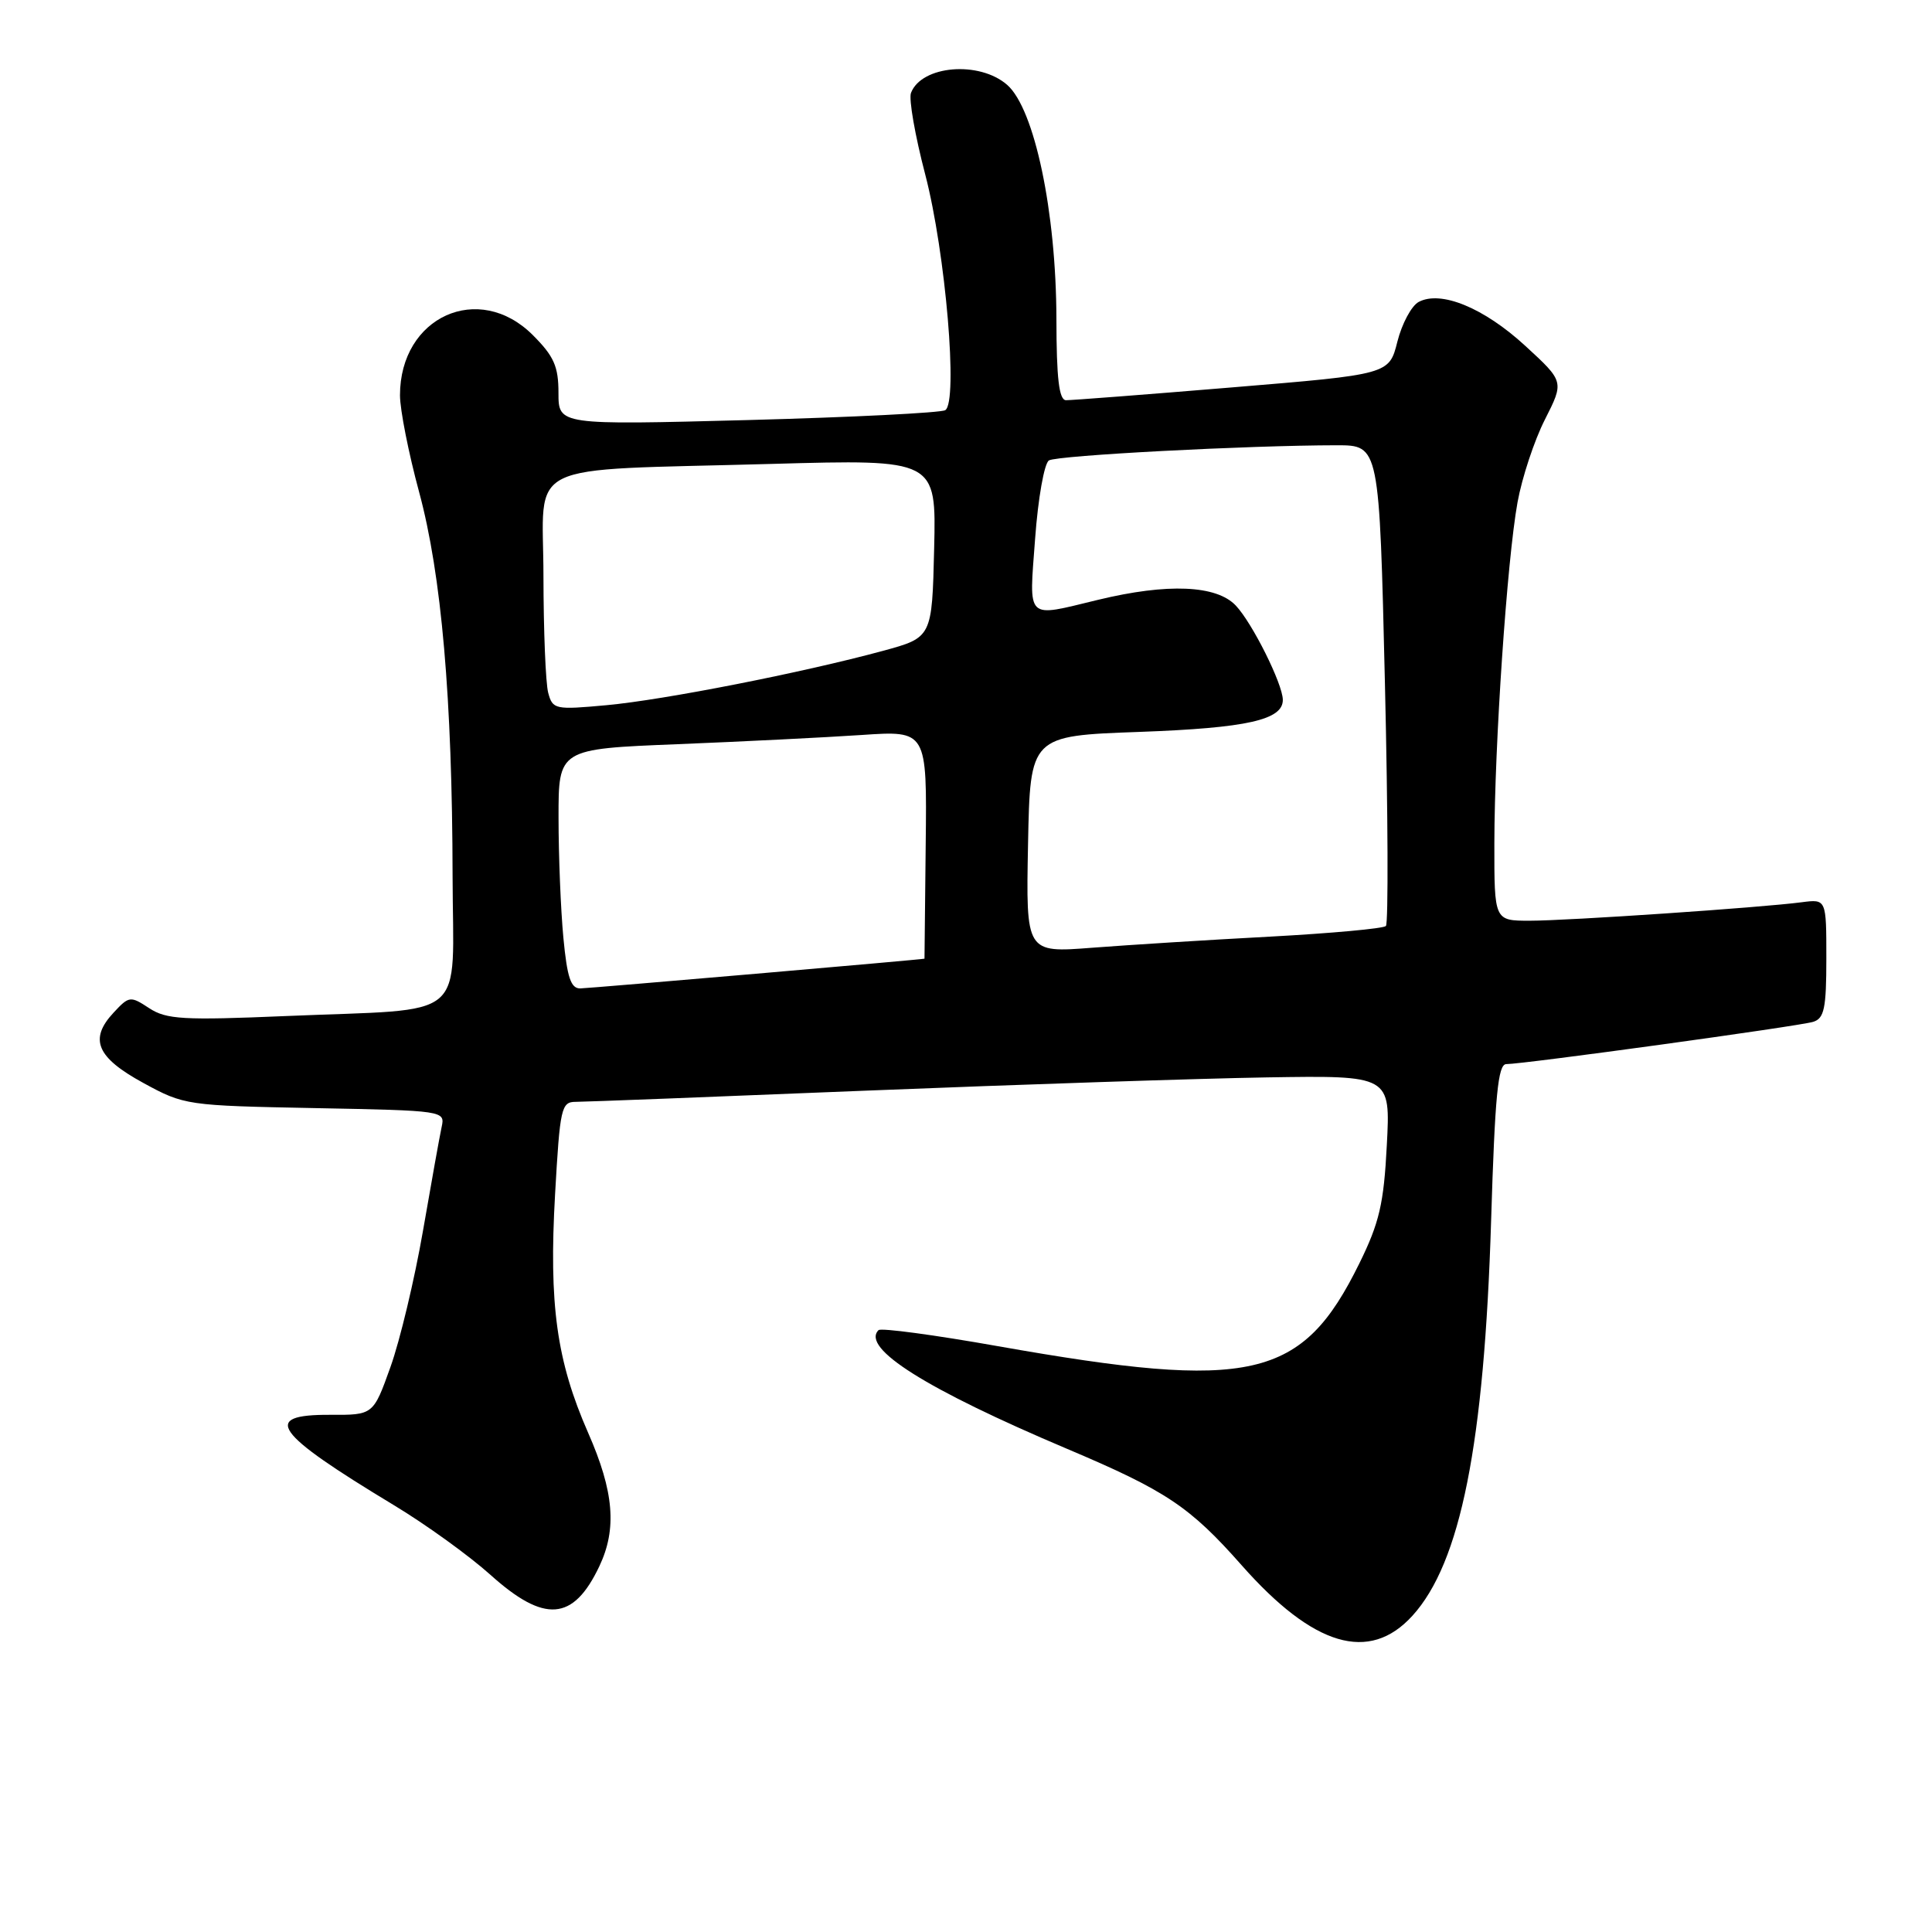 <?xml version="1.0" encoding="UTF-8" standalone="no"?>
<!DOCTYPE svg PUBLIC "-//W3C//DTD SVG 1.1//EN" "http://www.w3.org/Graphics/SVG/1.1/DTD/svg11.dtd" >
<svg xmlns="http://www.w3.org/2000/svg" xmlns:xlink="http://www.w3.org/1999/xlink" version="1.1" viewBox="0 0 256 256">
 <g >
 <path fill="currentColor"
d=" M 187.14 214.11 C 193.54 207.09 196.67 191.38 197.58 161.75 C 198.09 145.15 198.49 141.00 199.59 141.00 C 201.90 141.00 238.38 135.98 240.25 135.40 C 241.72 134.95 242.00 133.62 242.00 127.00 C 242.00 119.13 242.00 119.13 238.75 119.55 C 233.41 120.26 207.75 122.00 202.69 122.00 C 198.00 122.00 198.00 122.00 198.01 111.75 C 198.03 98.65 199.69 74.25 201.08 66.56 C 201.67 63.30 203.30 58.36 204.71 55.59 C 207.26 50.56 207.26 50.56 202.10 45.82 C 196.63 40.79 190.92 38.44 187.98 40.01 C 187.03 40.52 185.76 42.89 185.16 45.27 C 184.07 49.61 184.07 49.61 163.28 51.33 C 151.85 52.28 141.94 53.04 141.25 53.03 C 140.33 53.01 139.99 50.16 139.98 42.25 C 139.95 28.05 137.08 14.43 133.46 11.25 C 129.77 8.02 122.11 8.66 120.71 12.31 C 120.40 13.11 121.25 17.98 122.60 23.13 C 125.30 33.49 126.98 53.28 125.25 54.35 C 124.67 54.70 112.91 55.29 99.10 55.66 C 74.00 56.32 74.00 56.32 74.00 52.06 C 74.00 48.55 73.40 47.20 70.60 44.40 C 63.44 37.24 53.00 41.97 53.00 52.38 C 53.00 54.29 54.14 60.05 55.53 65.18 C 58.50 76.15 59.93 92.54 59.97 116.14 C 60.01 135.63 62.44 133.59 37.93 134.63 C 24.26 135.21 22.05 135.08 19.77 133.59 C 17.28 131.95 17.10 131.97 15.05 134.18 C 11.77 137.70 12.80 140.12 19.00 143.50 C 24.42 146.46 24.76 146.50 41.75 146.83 C 58.84 147.16 58.99 147.18 58.52 149.33 C 58.26 150.52 57.15 156.73 56.04 163.13 C 54.93 169.52 53.00 177.62 51.74 181.13 C 49.46 187.50 49.46 187.50 43.73 187.47 C 34.56 187.43 36.24 189.81 52.17 199.43 C 56.39 201.97 62.15 206.13 64.96 208.65 C 72.14 215.11 75.96 214.82 79.41 207.55 C 81.77 202.58 81.36 197.65 77.93 189.85 C 73.75 180.32 72.72 172.87 73.55 158.25 C 74.20 146.79 74.37 146.00 76.29 146.00 C 77.42 146.00 94.80 145.33 114.92 144.51 C 135.04 143.70 158.87 142.91 167.87 142.76 C 184.25 142.50 184.25 142.50 183.76 151.75 C 183.36 159.51 182.77 162.02 180.12 167.41 C 172.53 182.82 165.92 184.33 132.25 178.38 C 123.86 176.89 116.73 175.93 116.41 176.25 C 114.05 178.62 122.73 184.08 141.42 191.99 C 154.51 197.53 157.66 199.63 164.53 207.41 C 174.05 218.18 181.43 220.37 187.14 214.11 Z  M 74.65 124.25 C 74.30 120.54 74.01 113.39 74.01 108.37 C 74.00 99.24 74.00 99.24 89.75 98.61 C 98.41 98.26 109.40 97.71 114.16 97.39 C 122.83 96.80 122.83 96.80 122.66 111.90 C 122.57 120.20 122.50 127.01 122.50 127.03 C 122.50 127.12 78.25 130.94 76.89 130.97 C 75.64 130.99 75.15 129.53 74.65 124.25 Z  M 136.22 111.88 C 136.50 97.50 136.50 97.50 151.00 96.98 C 165.25 96.46 170.03 95.39 169.98 92.71 C 169.94 90.58 165.95 82.58 163.76 80.25 C 161.21 77.53 154.72 77.25 145.50 79.48 C 135.80 81.82 136.35 82.36 137.16 71.35 C 137.55 66.02 138.37 61.39 138.99 61.01 C 140.07 60.34 165.36 59.01 177.13 59.00 C 182.77 59.00 182.77 59.00 183.51 90.54 C 183.92 107.89 183.97 122.36 183.64 122.70 C 183.30 123.04 176.38 123.67 168.26 124.11 C 160.14 124.54 149.55 125.21 144.72 125.58 C 135.94 126.26 135.94 126.26 136.22 111.88 Z  M 72.64 91.80 C 72.30 90.53 72.02 83.57 72.01 76.31 C 72.00 60.80 68.70 62.41 102.28 61.47 C 124.06 60.86 124.06 60.86 123.78 72.67 C 123.50 84.47 123.50 84.47 117.00 86.24 C 106.35 89.13 88.00 92.74 80.38 93.44 C 73.54 94.07 73.23 94.00 72.64 91.80 Z "/>
</g>
</svg>